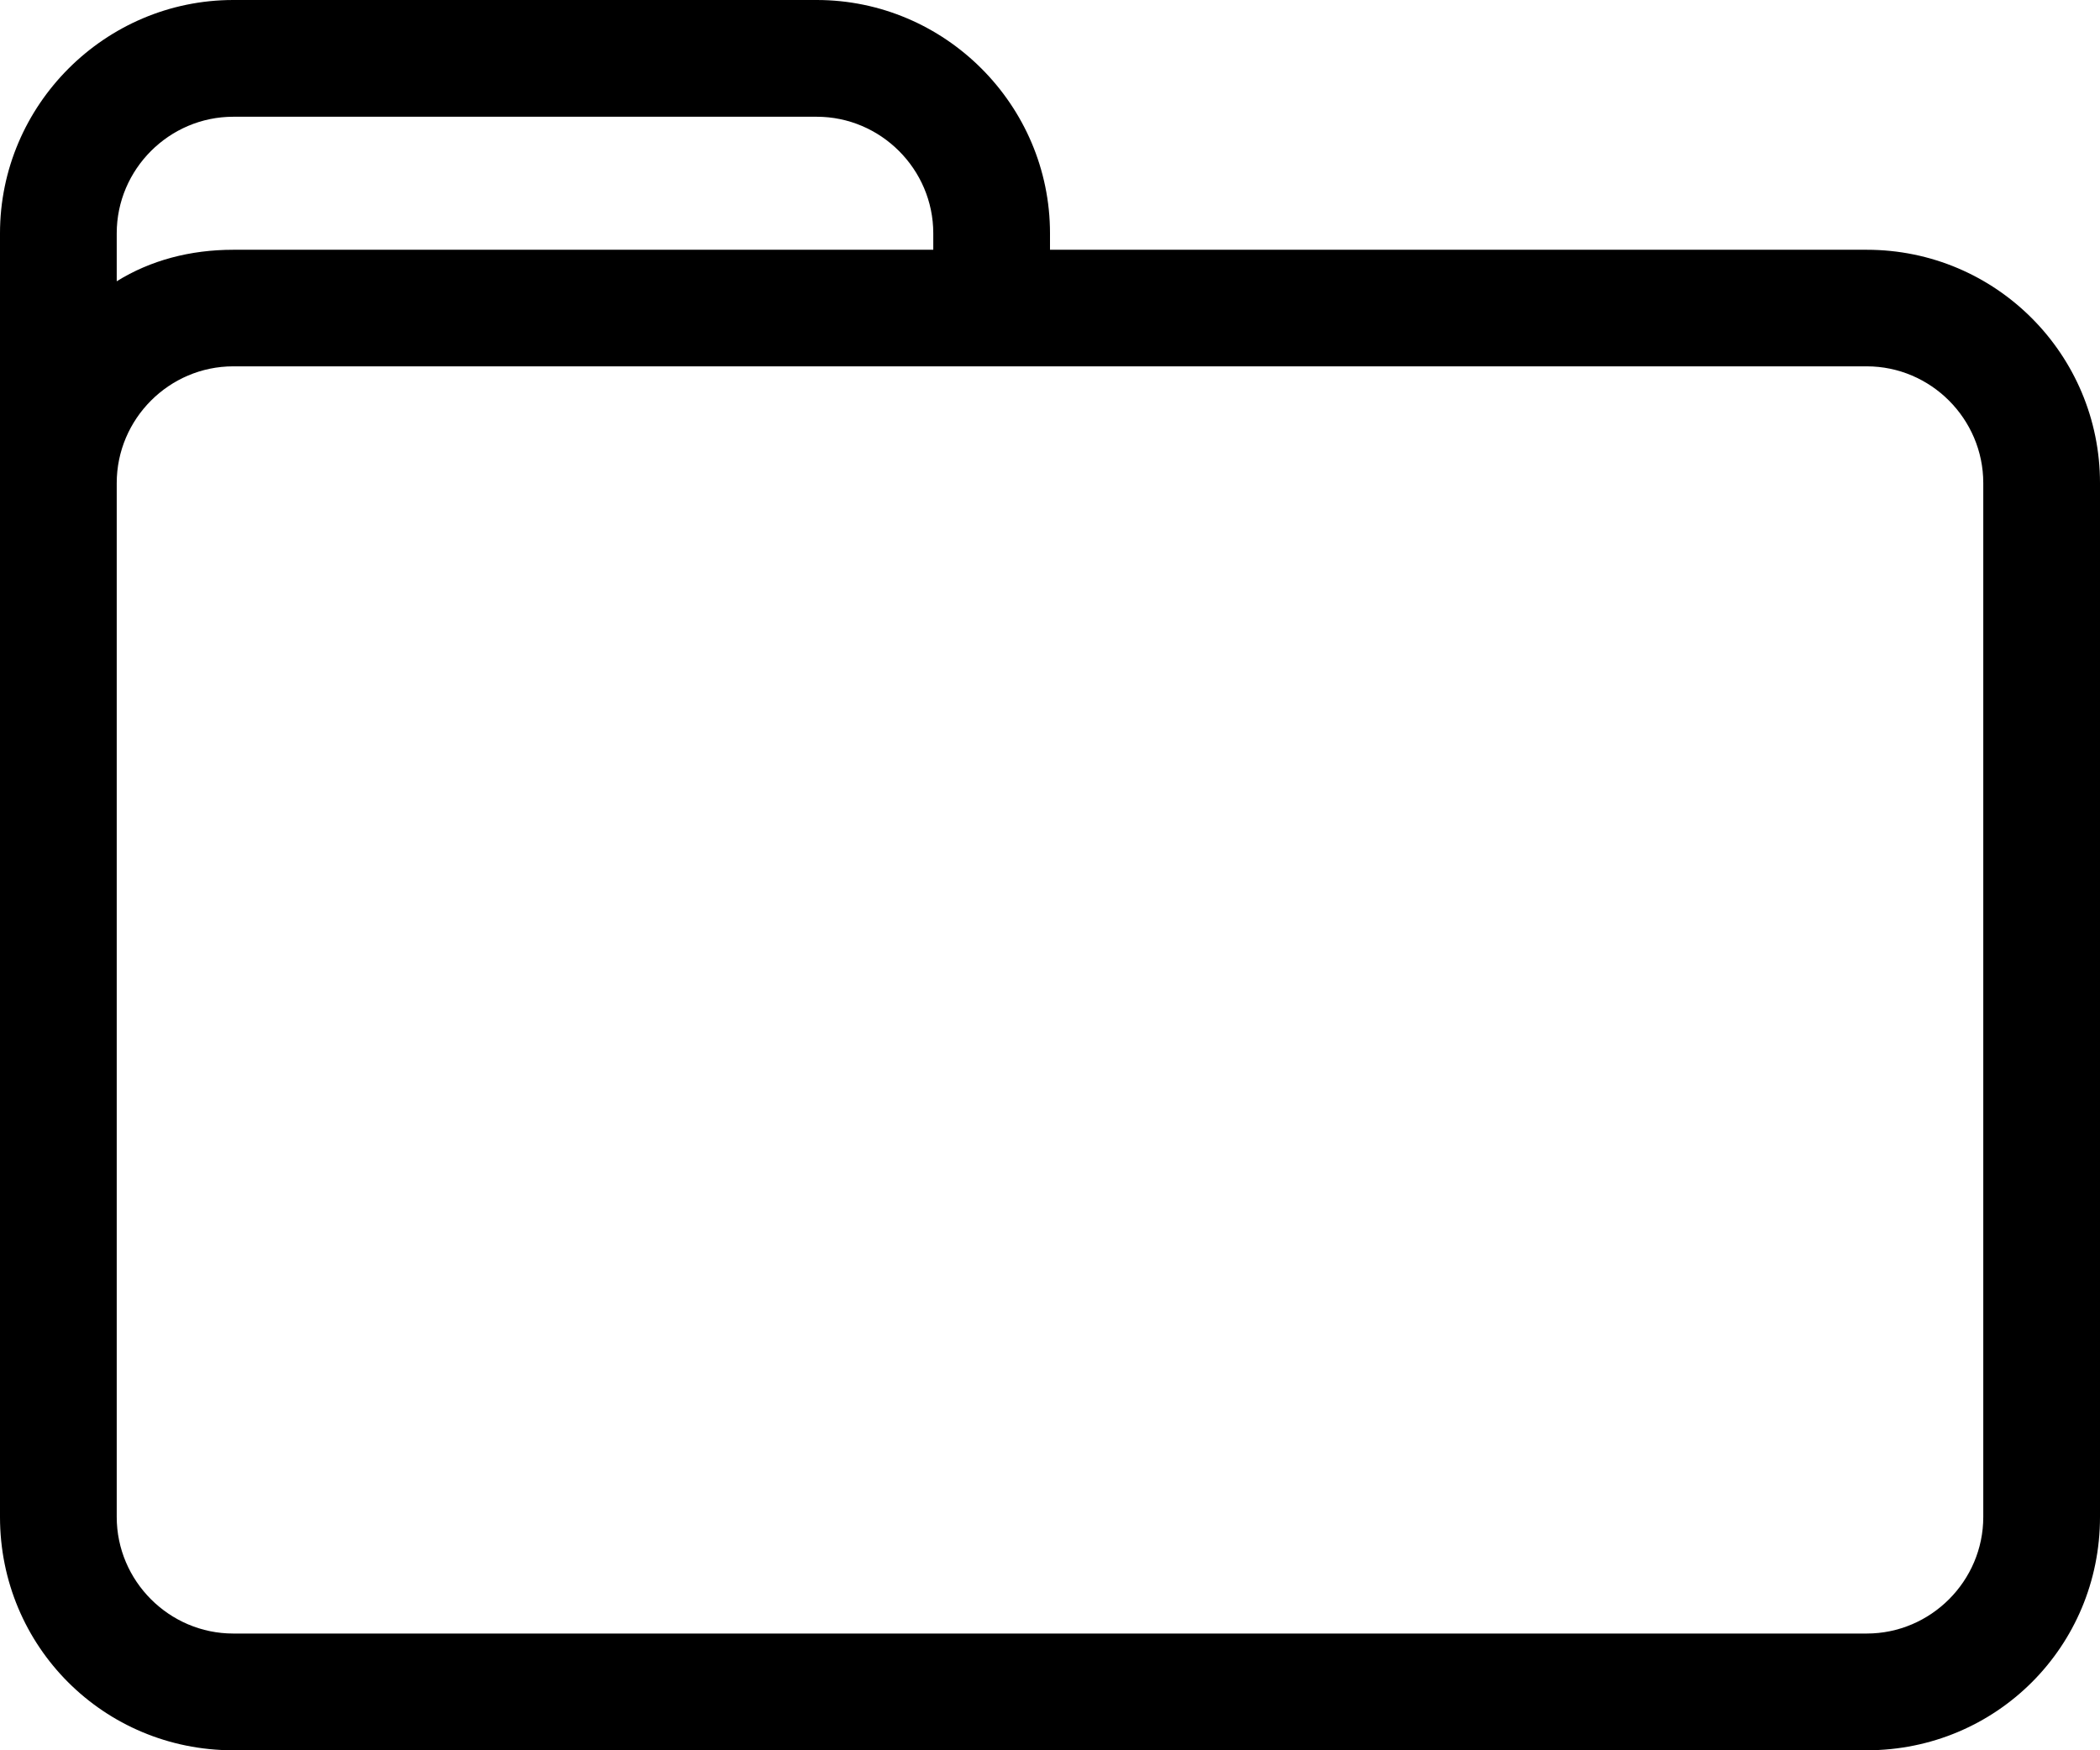 <?xml version="1.0" encoding="UTF-8"?>
<svg width="12px" height="10px" viewBox="0 0 12 10" version="1.1" xmlns="http://www.w3.org/2000/svg" xmlns:xlink="http://www.w3.org/1999/xlink">
    <!-- Generator: Sketch 52.6 (67491) - http://www.bohemiancoding.com/sketch -->
    <title>Fill 1 Copy</title>
    <desc>Created with Sketch.</desc>
    <g id="Symbols" stroke="none" stroke-width="1" fill="none" fill-rule="evenodd">
        <g id="Sidebar/Expanded/Text" transform="translate(-18, -61)" fill="#000000">
            <g id="Group-11" transform="translate(18, 10)">
                <path d="M11.333,59.667 C11.333,60.033 11.033,60.333 10.667,60.333 L1.333,60.333 C0.967,60.333 0.667,60.033 0.667,59.667 L0.667,53.76 C0.667,53.393 0.967,53.093 1.333,53.093 L10.667,53.093 C11.033,53.093 11.333,53.393 11.333,53.76 L11.333,59.667 Z M0.667,52.333 C0.667,51.967 0.967,51.667 1.333,51.667 L4.667,51.667 C5.033,51.667 5.333,51.967 5.333,52.333 L5.333,52.427 L1.333,52.427 C1.087,52.427 0.86,52.487 0.667,52.607 L0.667,52.333 Z M6,52.427 L6,52.333 C6,51.6 5.4,51 4.667,51 L1.333,51 C0.6,51 0,51.6 0,52.333 L0,59.667 C0,60.407 0.593,61 1.333,61 L10.667,61 C11.407,61 12,60.407 12,59.667 L12,53.76 C12,53.027 11.407,52.427 10.667,52.427 L6,52.427 Z" id="Fill-1-Copy"></path>
            </g>
        </g>
    </g>
</svg>